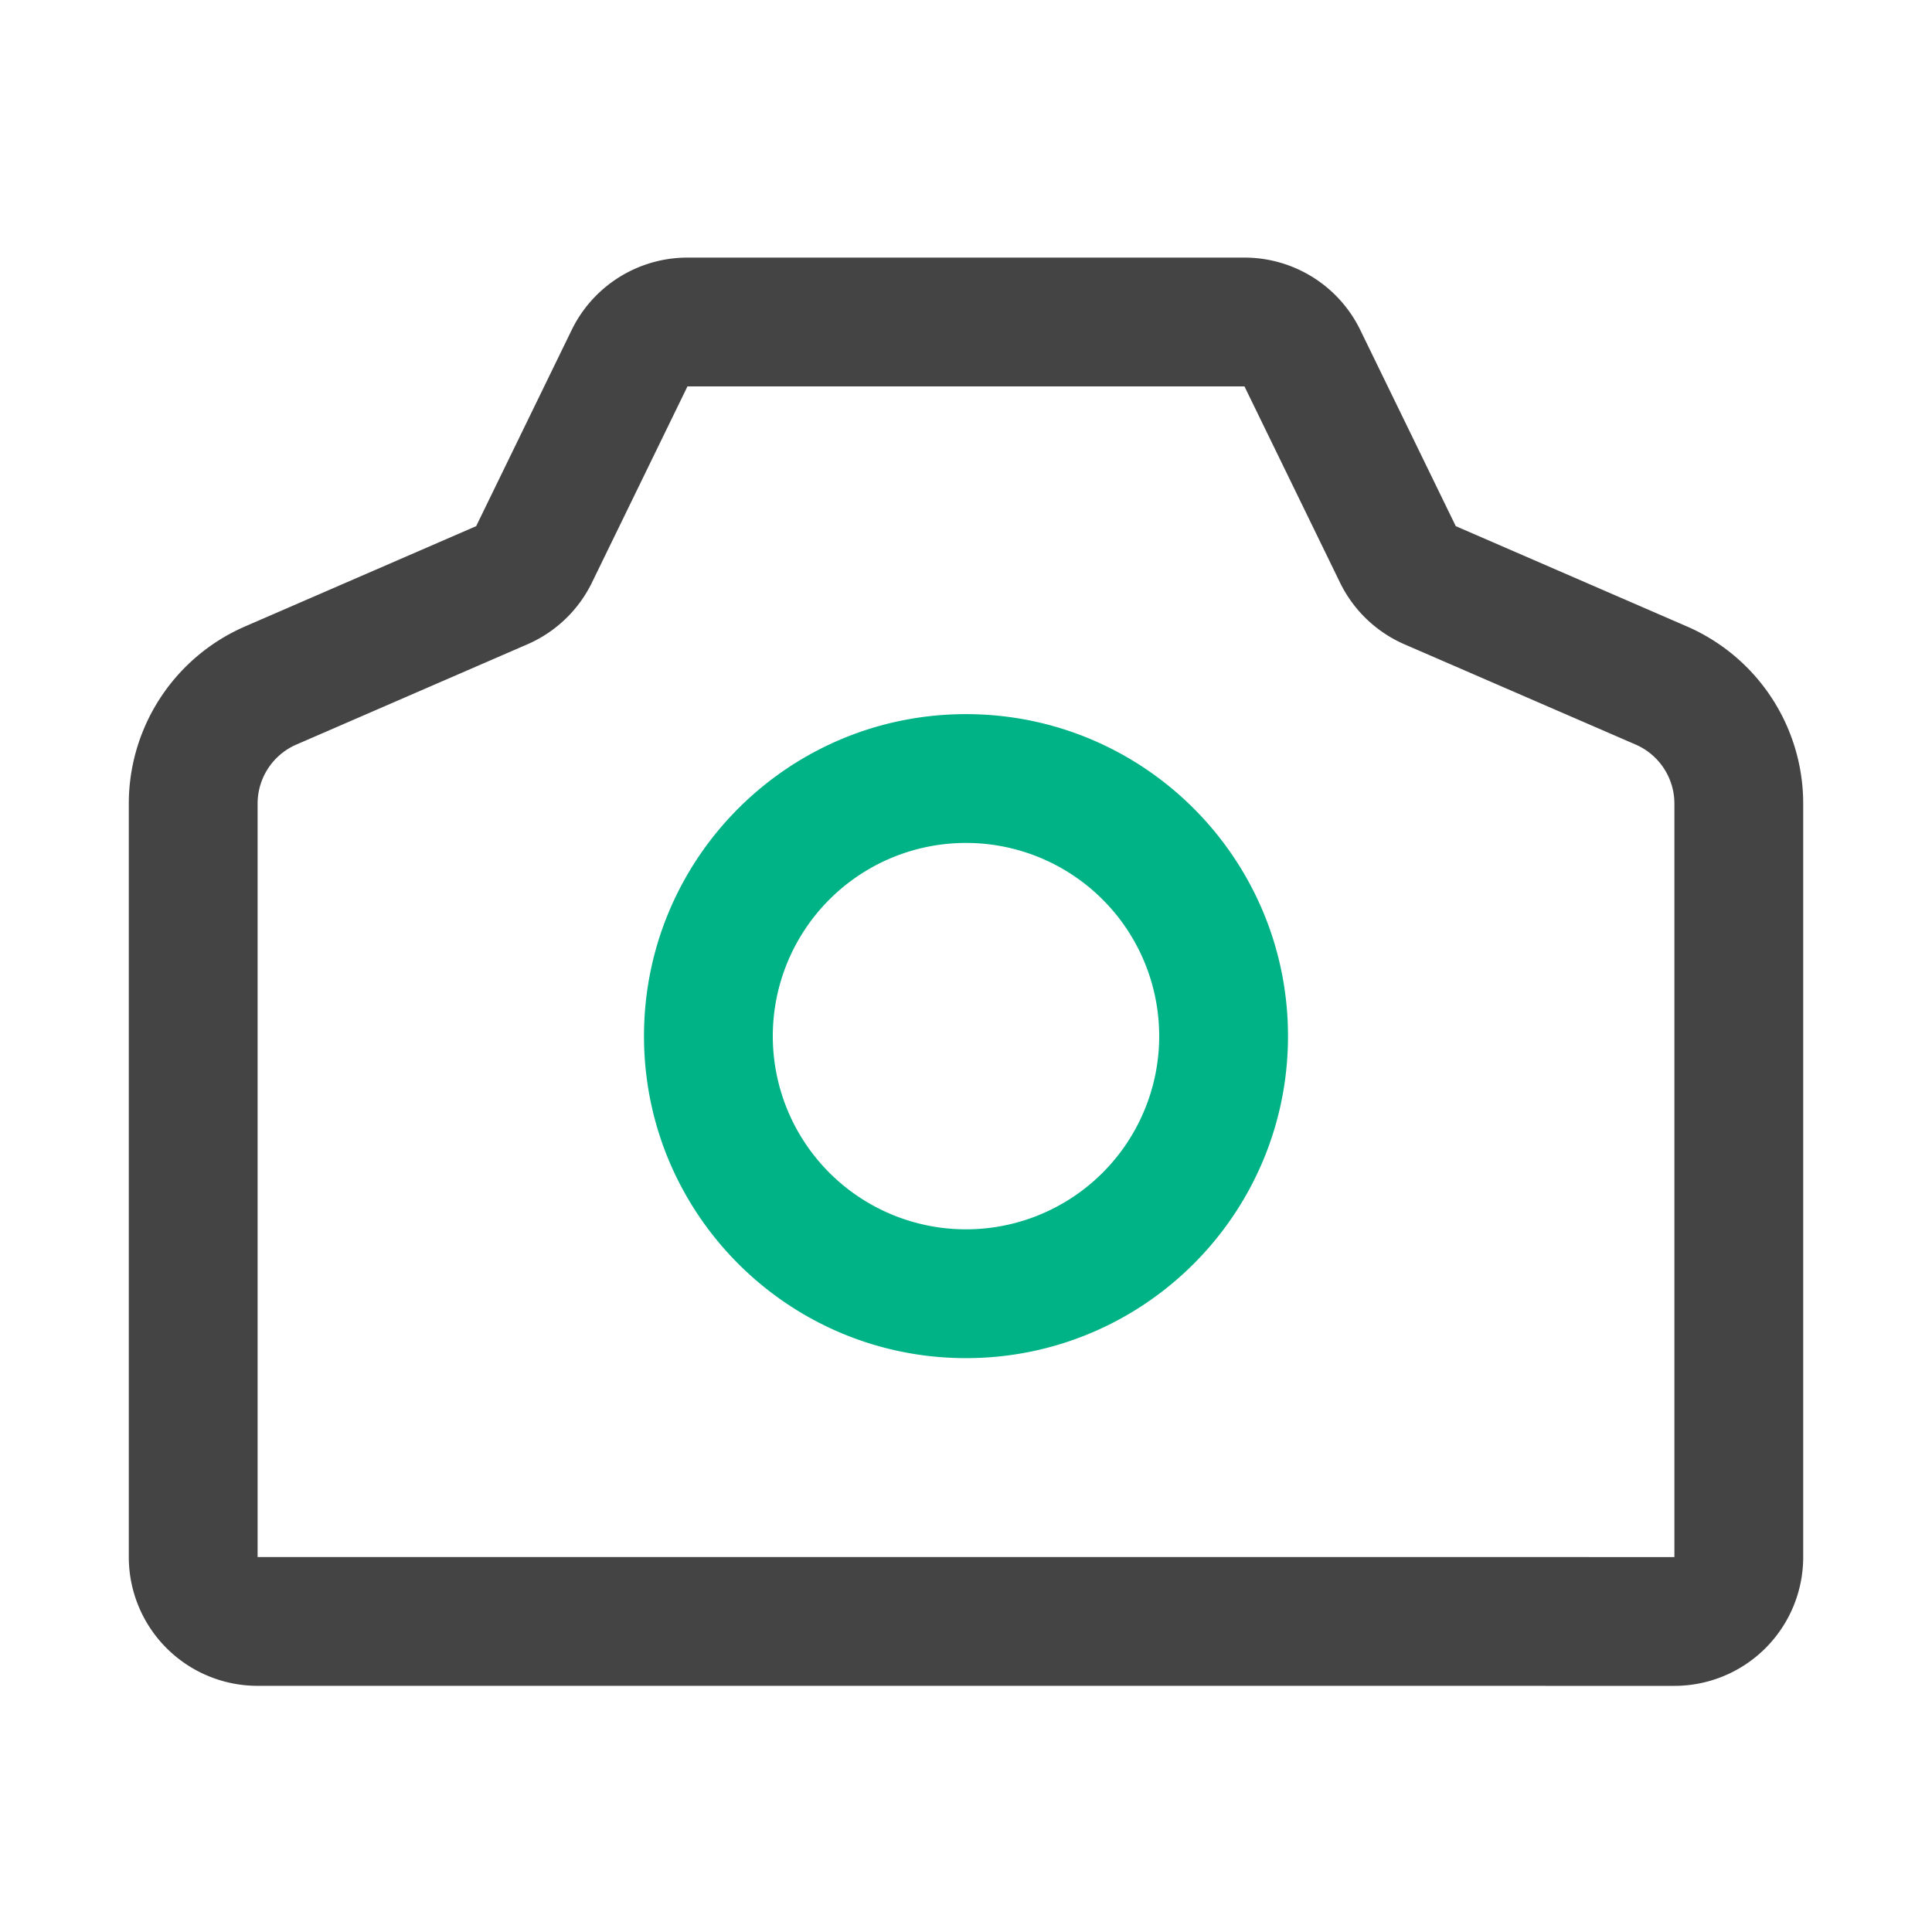 <?xml version="1.0" standalone="no"?><!DOCTYPE svg PUBLIC "-//W3C//DTD SVG 1.1//EN" "http://www.w3.org/Graphics/SVG/1.1/DTD/svg11.dtd"><svg t="1656057109581" class="icon" viewBox="0 0 1024 1024" version="1.1" xmlns="http://www.w3.org/2000/svg" p-id="2369" width="32" height="32" xmlns:xlink="http://www.w3.org/1999/xlink"><defs><style type="text/css"></style></defs><path d="M659.593 136.533H364.373a68.267 68.267 0 0 0-61.372 38.366l-50.62 103.97-122.47 53.146A102.4 102.4 0 0 0 68.267 425.95v399.309a68.267 68.267 0 0 0 68.267 68.267l750.933 0.017a68.267 68.267 0 0 0 68.267-68.267V425.95a102.4 102.4 0 0 0-61.645-93.935L771.584 278.869l-50.603-103.953A68.267 68.267 0 0 0 659.593 136.533zM313.754 308.753L364.373 204.8h295.219l50.62 103.936a68.267 68.267 0 0 0 34.202 32.768l122.505 53.129A34.133 34.133 0 0 1 887.467 425.95v399.326l-750.933-0.017V425.95a34.133 34.133 0 0 1 20.548-31.317l122.47-53.146a68.267 68.267 0 0 0 34.202-32.734z" fill="#444444" p-id="2370"></path><path d="M512 378.505c-94.259 0-170.667 76.407-170.667 170.667s76.407 170.667 170.667 170.667 170.667-76.407 170.667-170.667-76.407-170.667-170.667-170.667z m0 68.267a102.4 102.4 0 1 1 0 204.8 102.4 102.4 0 0 1 0-204.8z" fill="#00B386" p-id="2371"></path></svg>